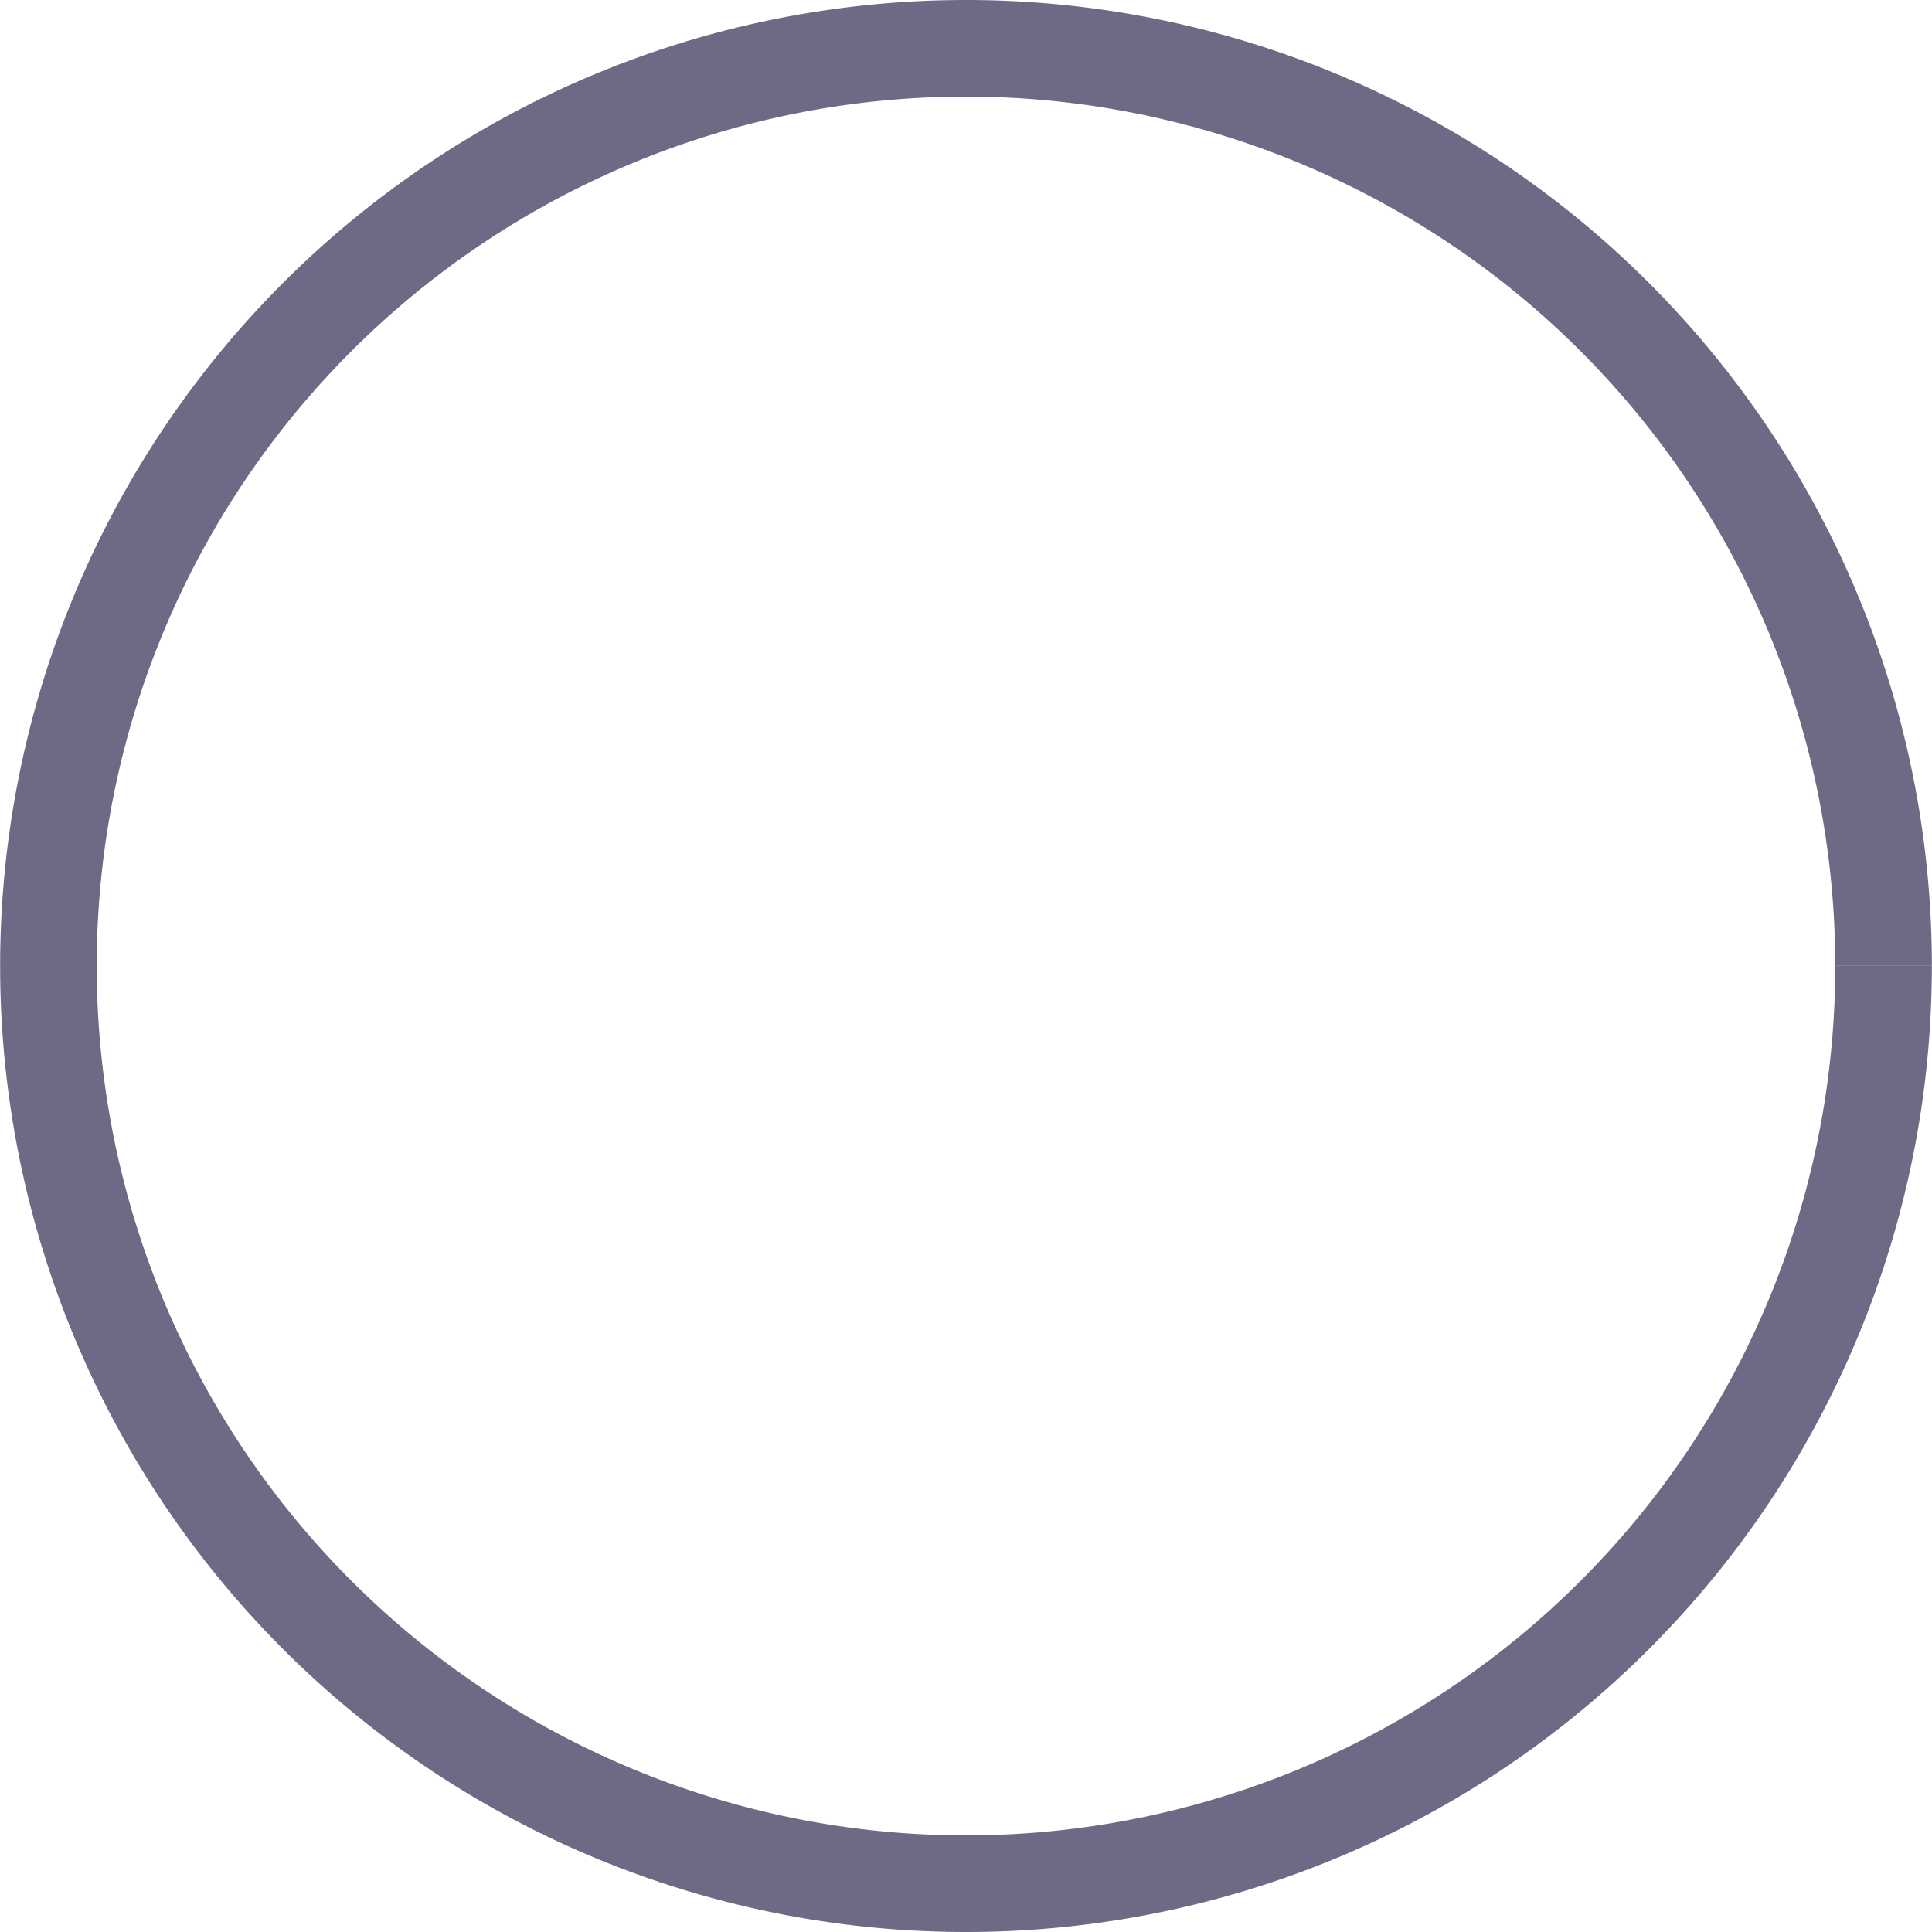 <?xml version="1.0" encoding="UTF-8" standalone="no"?>
<!-- Created with Inkscape (http://www.inkscape.org/) -->

<svg
   width="120"
   height="120"
   viewBox="0 0 120 120"
   version="1.1"
   id="svg1"
   inkscape:version="1.4.1 (93de688d07, 2025-03-30)"
   sodipodi:docname="empty.svg"
   xmlns:inkscape="http://www.inkscape.org/namespaces/inkscape"
   xmlns:sodipodi="http://sodipodi.sourceforge.net/DTD/sodipodi-0.dtd"
   xmlns="http://www.w3.org/2000/svg"
   xmlns:svg="http://www.w3.org/2000/svg">
  <sodipodi:namedview
     id="namedview1"
     pagecolor="#505050"
     bordercolor="#ffffff"
     borderopacity="1"
     inkscape:showpageshadow="0"
     inkscape:pageopacity="0"
     inkscape:pagecheckerboard="1"
     inkscape:deskcolor="#505050"
     inkscape:document-units="px"
     inkscape:zoom="4"
     inkscape:cx="67.25"
     inkscape:cy="44.125"
     inkscape:window-width="2548"
     inkscape:window-height="1402"
     inkscape:window-x="0"
     inkscape:window-y="0"
     inkscape:window-maximized="1"
     inkscape:current-layer="layer1" />
  <defs
     id="defs1" />
  <g
     inkscape:label="Layer 1"
     inkscape:groupmode="layer"
     id="layer1">
    <path
       id="path1"
       style="fill:#6e6a86;fill-opacity:1"
       d="M 59.996 0 A 59.992 60 0 0 0 0.008 60.002 A 59.992 60 0 0 0 60.002 120 A 59.992 60 0 0 0 119.992 60 L 113.992 60 A 53.993 54 0 0 1 60.002 114 A 53.993 54 0 0 1 6.008 60.002 A 53.993 54 0 0 1 59.996 6 A 53.993 54 0 0 1 113.992 59.994 L 119.992 59.994 A 59.992 60 0 0 0 59.996 0 z " />
  </g>
</svg>
